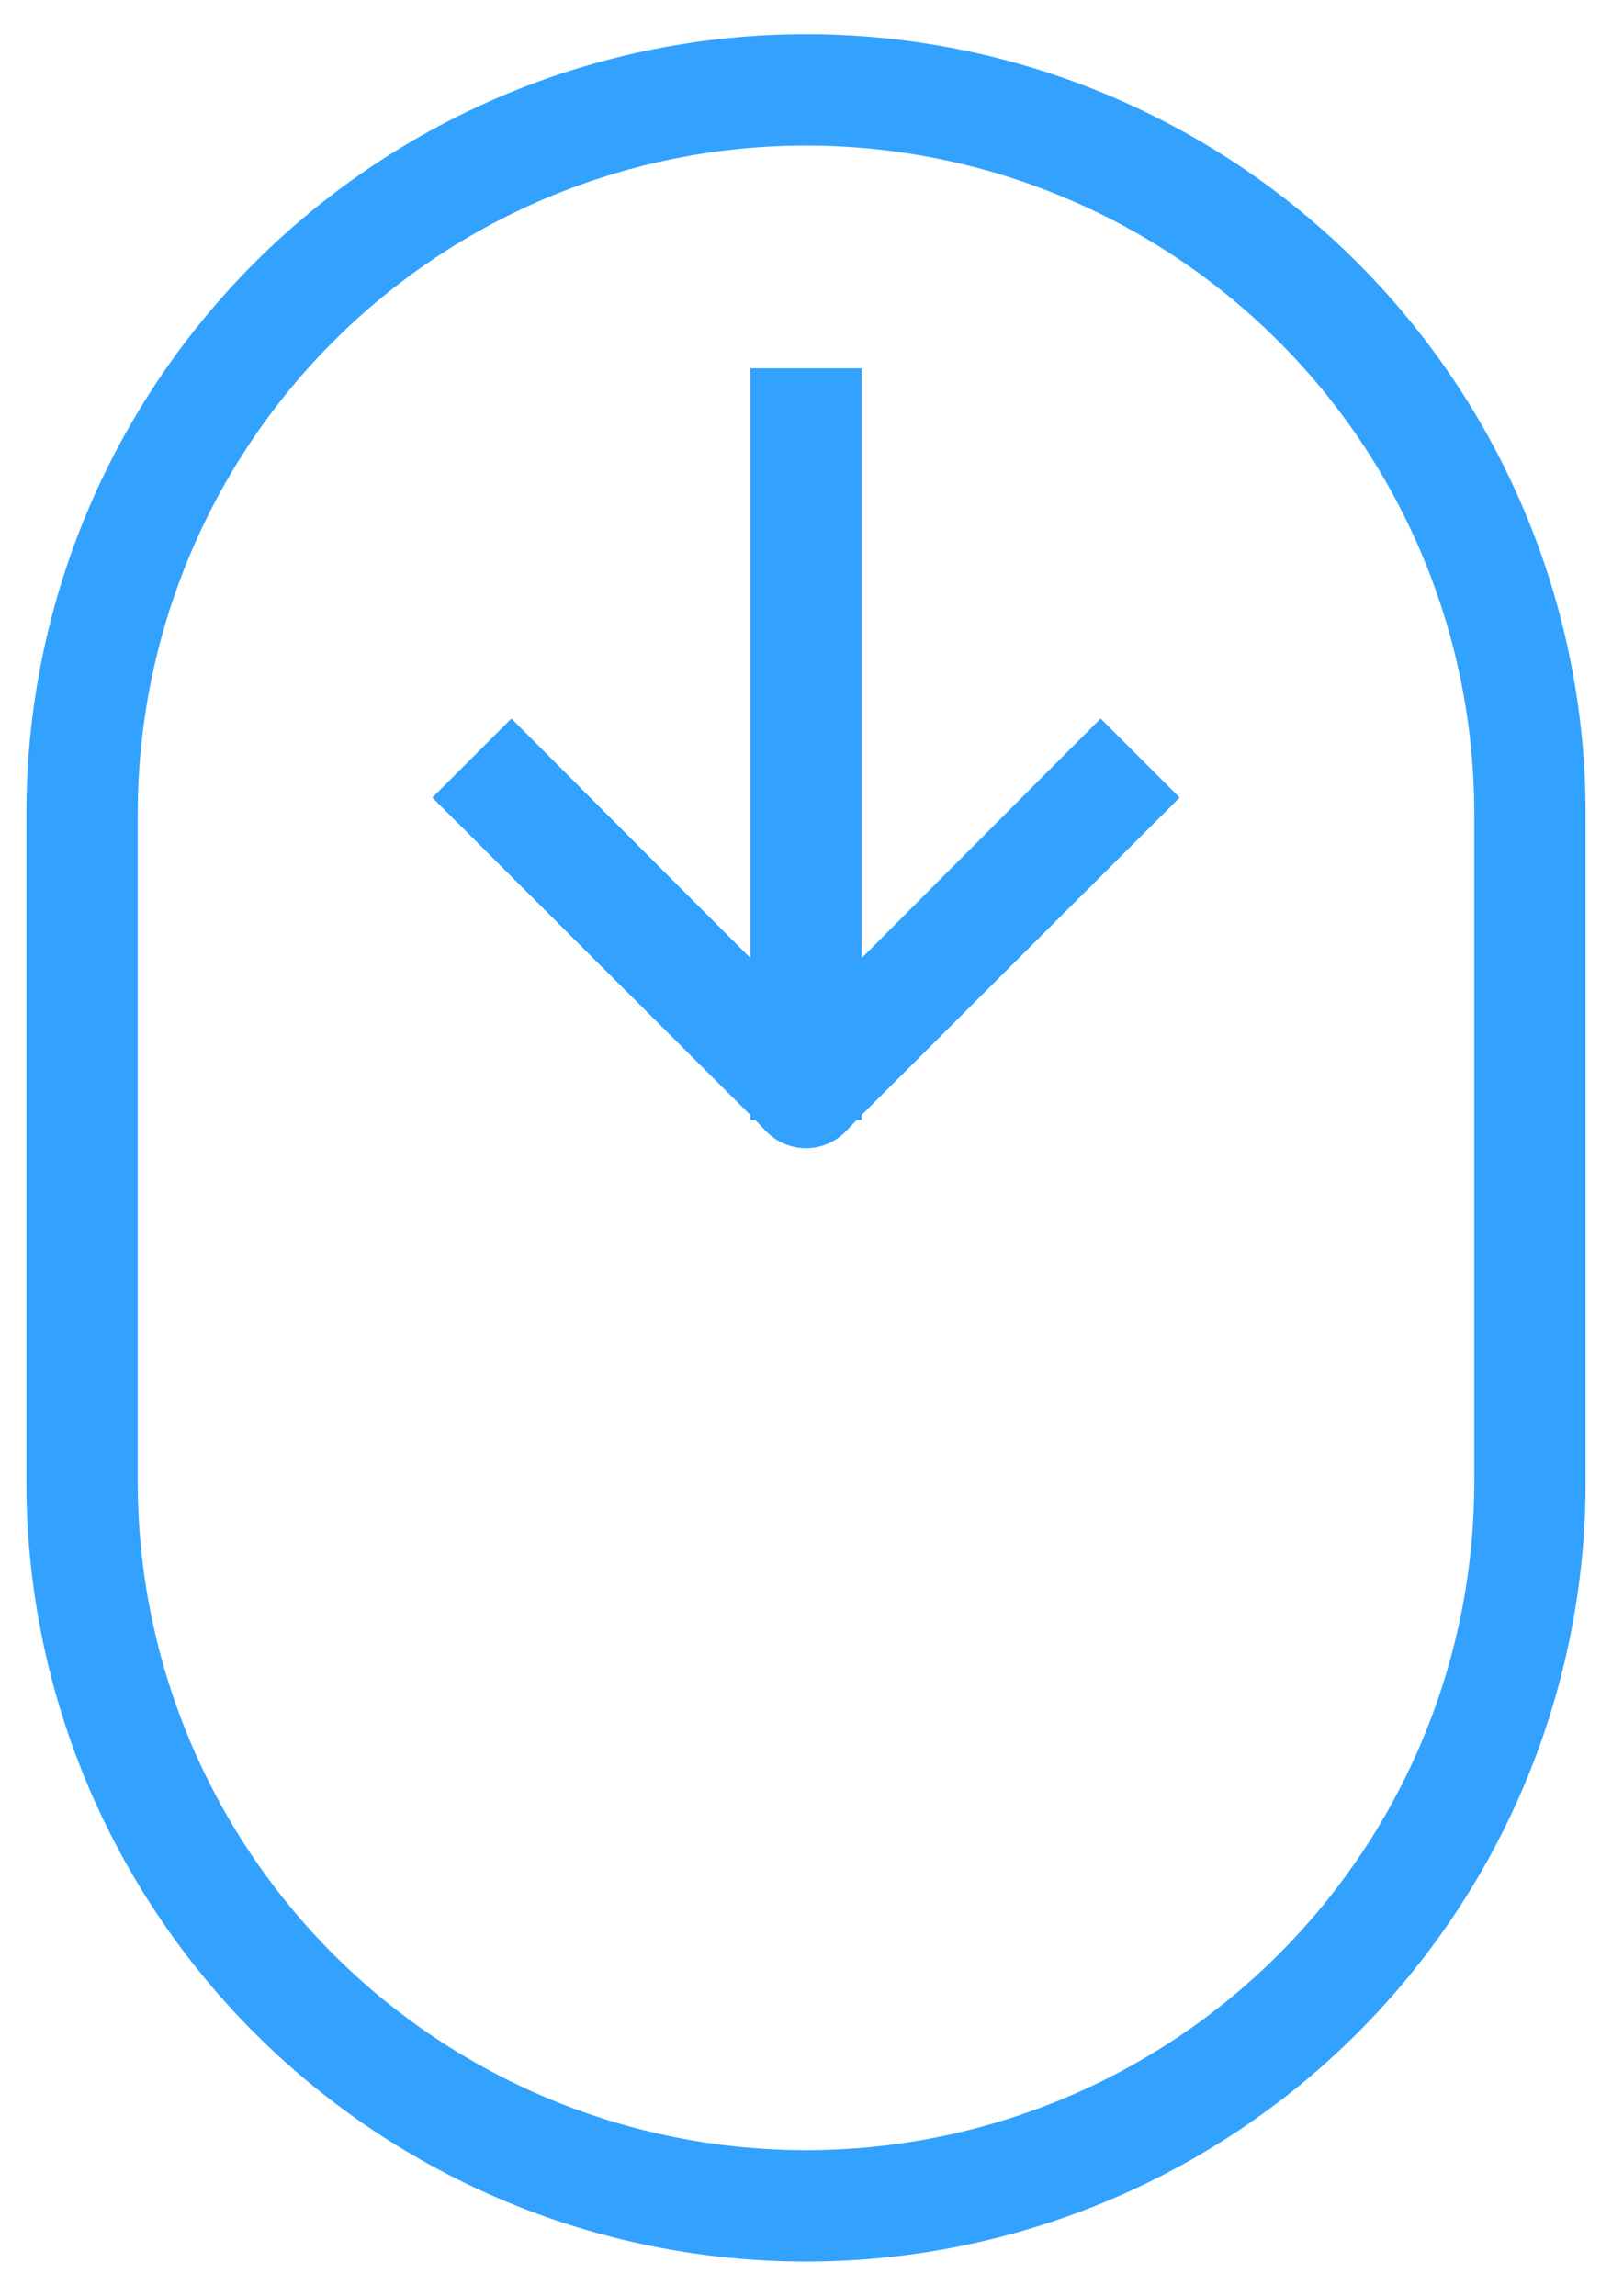 <svg width="33" height="47" viewBox="0 0 33 47" fill="none" xmlns="http://www.w3.org/2000/svg">
<path d="M16.5 46.3C20.733 46.3 24.792 44.618 27.785 41.625C30.779 38.632 32.46 34.573 32.46 30.34V16.66C32.46 12.427 30.779 8.368 27.785 5.375C24.792 2.382 20.733 0.7 16.5 0.7C12.267 0.7 8.208 2.382 5.215 5.375C2.222 8.368 0.54 12.427 0.54 16.66V30.34C0.54 34.573 2.222 38.632 5.215 41.625C8.208 44.618 12.267 46.3 16.5 46.3ZM2.82 16.66C2.82 13.032 4.261 9.552 6.827 6.987C9.392 4.421 12.872 2.98 16.5 2.98C20.128 2.98 23.608 4.421 26.173 6.987C28.739 9.552 30.18 13.032 30.18 16.66V30.34C30.18 33.968 28.739 37.448 26.173 40.013C23.608 42.579 20.128 44.02 16.5 44.02C12.872 44.02 9.392 42.579 6.827 40.013C4.261 37.448 2.82 33.968 2.82 30.34V16.66Z" fill="#33A2FF"/>
<path d="M15.36 22.93H15.463L15.691 23.169C15.797 23.276 15.923 23.361 16.062 23.419C16.201 23.477 16.349 23.507 16.5 23.507C16.651 23.507 16.799 23.477 16.938 23.419C17.077 23.361 17.203 23.276 17.309 23.169L17.537 22.93H17.64V22.827L24.149 16.329L22.531 14.711L17.64 19.613V7.54H15.36V19.613L10.469 14.711L8.851 16.329L15.36 22.827V22.93Z" fill="#33A2FF"/>
</svg>
